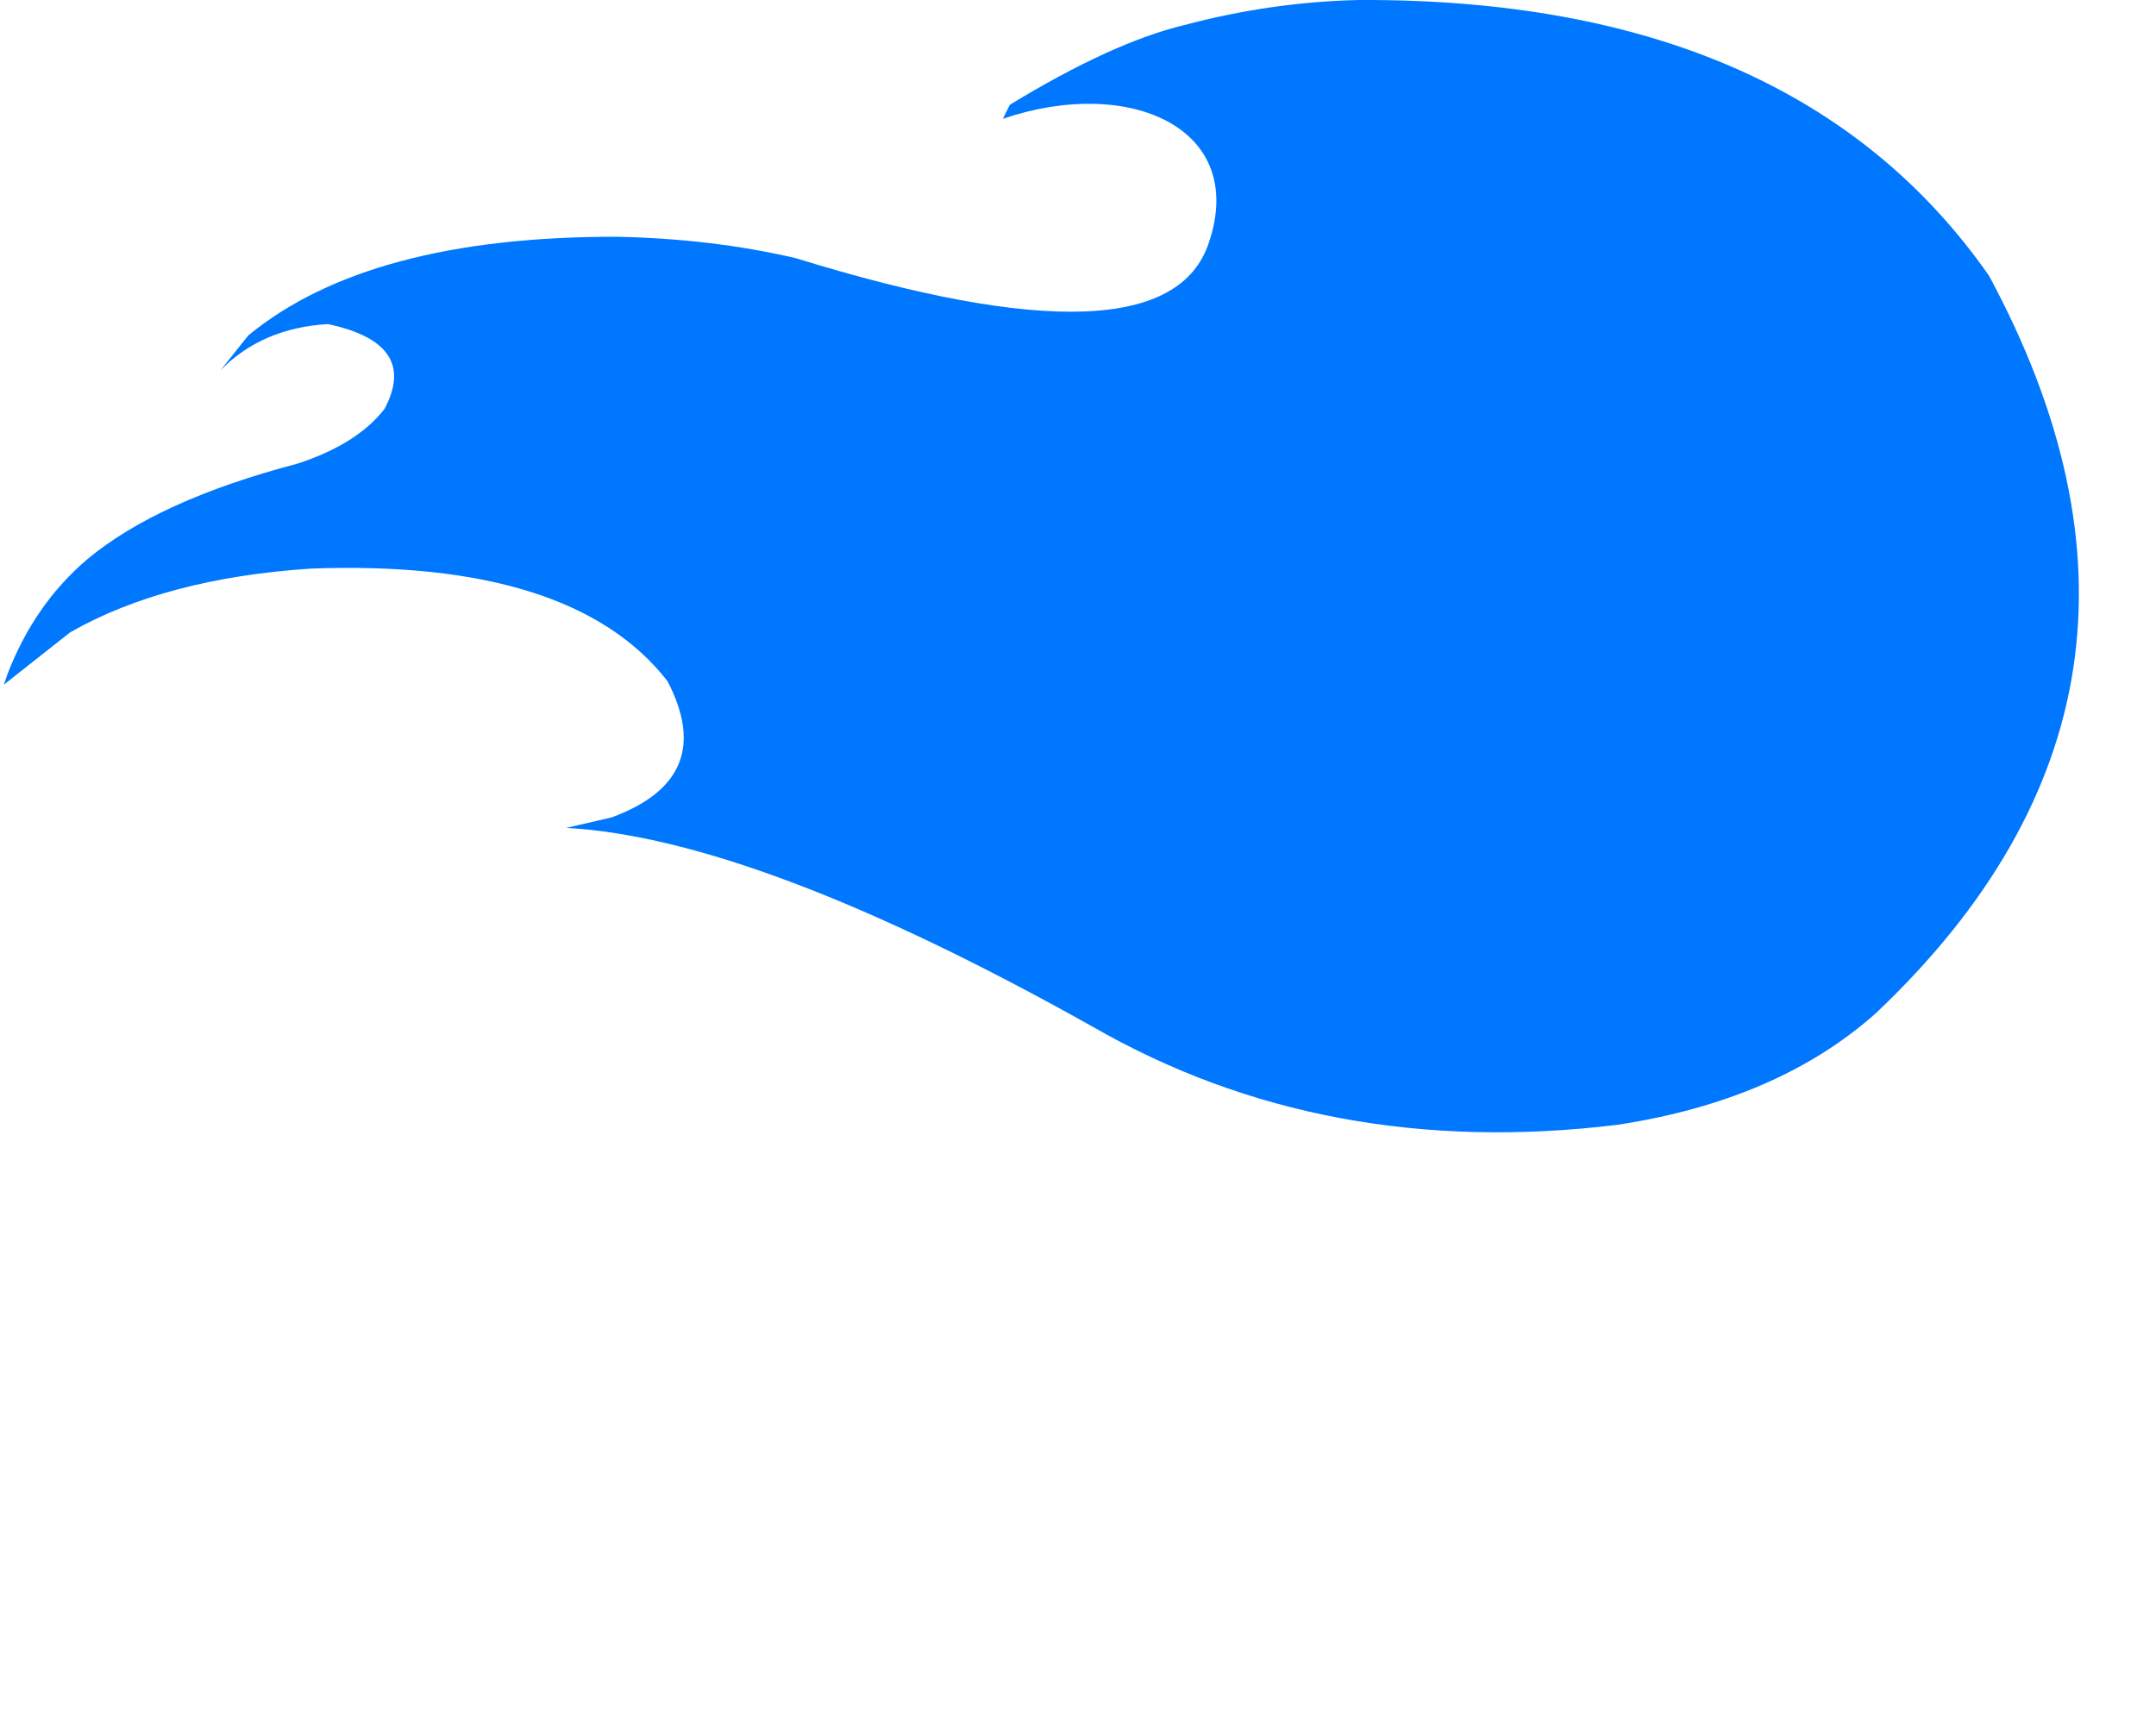<svg id="symbologySVG" width="100" height="80" xmlns="http://www.w3.org/2000/svg" xmlns:xlink="http://www.w3.org/1999/xlink" opacity="1.0" preserveAspectRatio="xMidYMid meet" version="1.0" zoomAndPan="magnify">  
    <desc>Generated by Symbology Studio</desc>  
    <defs/>
    <g id="root" transform="scale(0.09)">        
        <path fill="#0077ff" fill-opacity="1.0" id="el2059d410" stroke="#ffffff" stroke-opacity="1.0" stroke-width="0" d="M700.41 0 L700.41 0 L700.41 0 L700.41 0 L700.41 0 L700.41 0 L700.41 0 L700.41 0 L700.41 0 Q655 1 610 13 Q573 21.96 520.41 54 L516.85 61.21 C582 39 643 66 623 125 Q601 192 410 133 Q367 123 318 122 Q190.09 121.78 128 172.81 L113.63 190.81 Q135 169 169 167 Q216 177 198.23 210.62 Q184 229 153 239 Q81.6 257.77 45.21 288 Q17.88 311.08 3.83 347.43 L2 352.8 L36.21 325.8 Q85 298 160 293 Q295 288 344 351 Q370 401 315.21 421.21 L291.8 426.61 Q390 432 563 529 Q683 598 833.6 579.6 Q916.41 567 966.85 522 Q1141 357 1025 142 Q925 -1 700.41 0  Z "/>
    </g>
</svg>